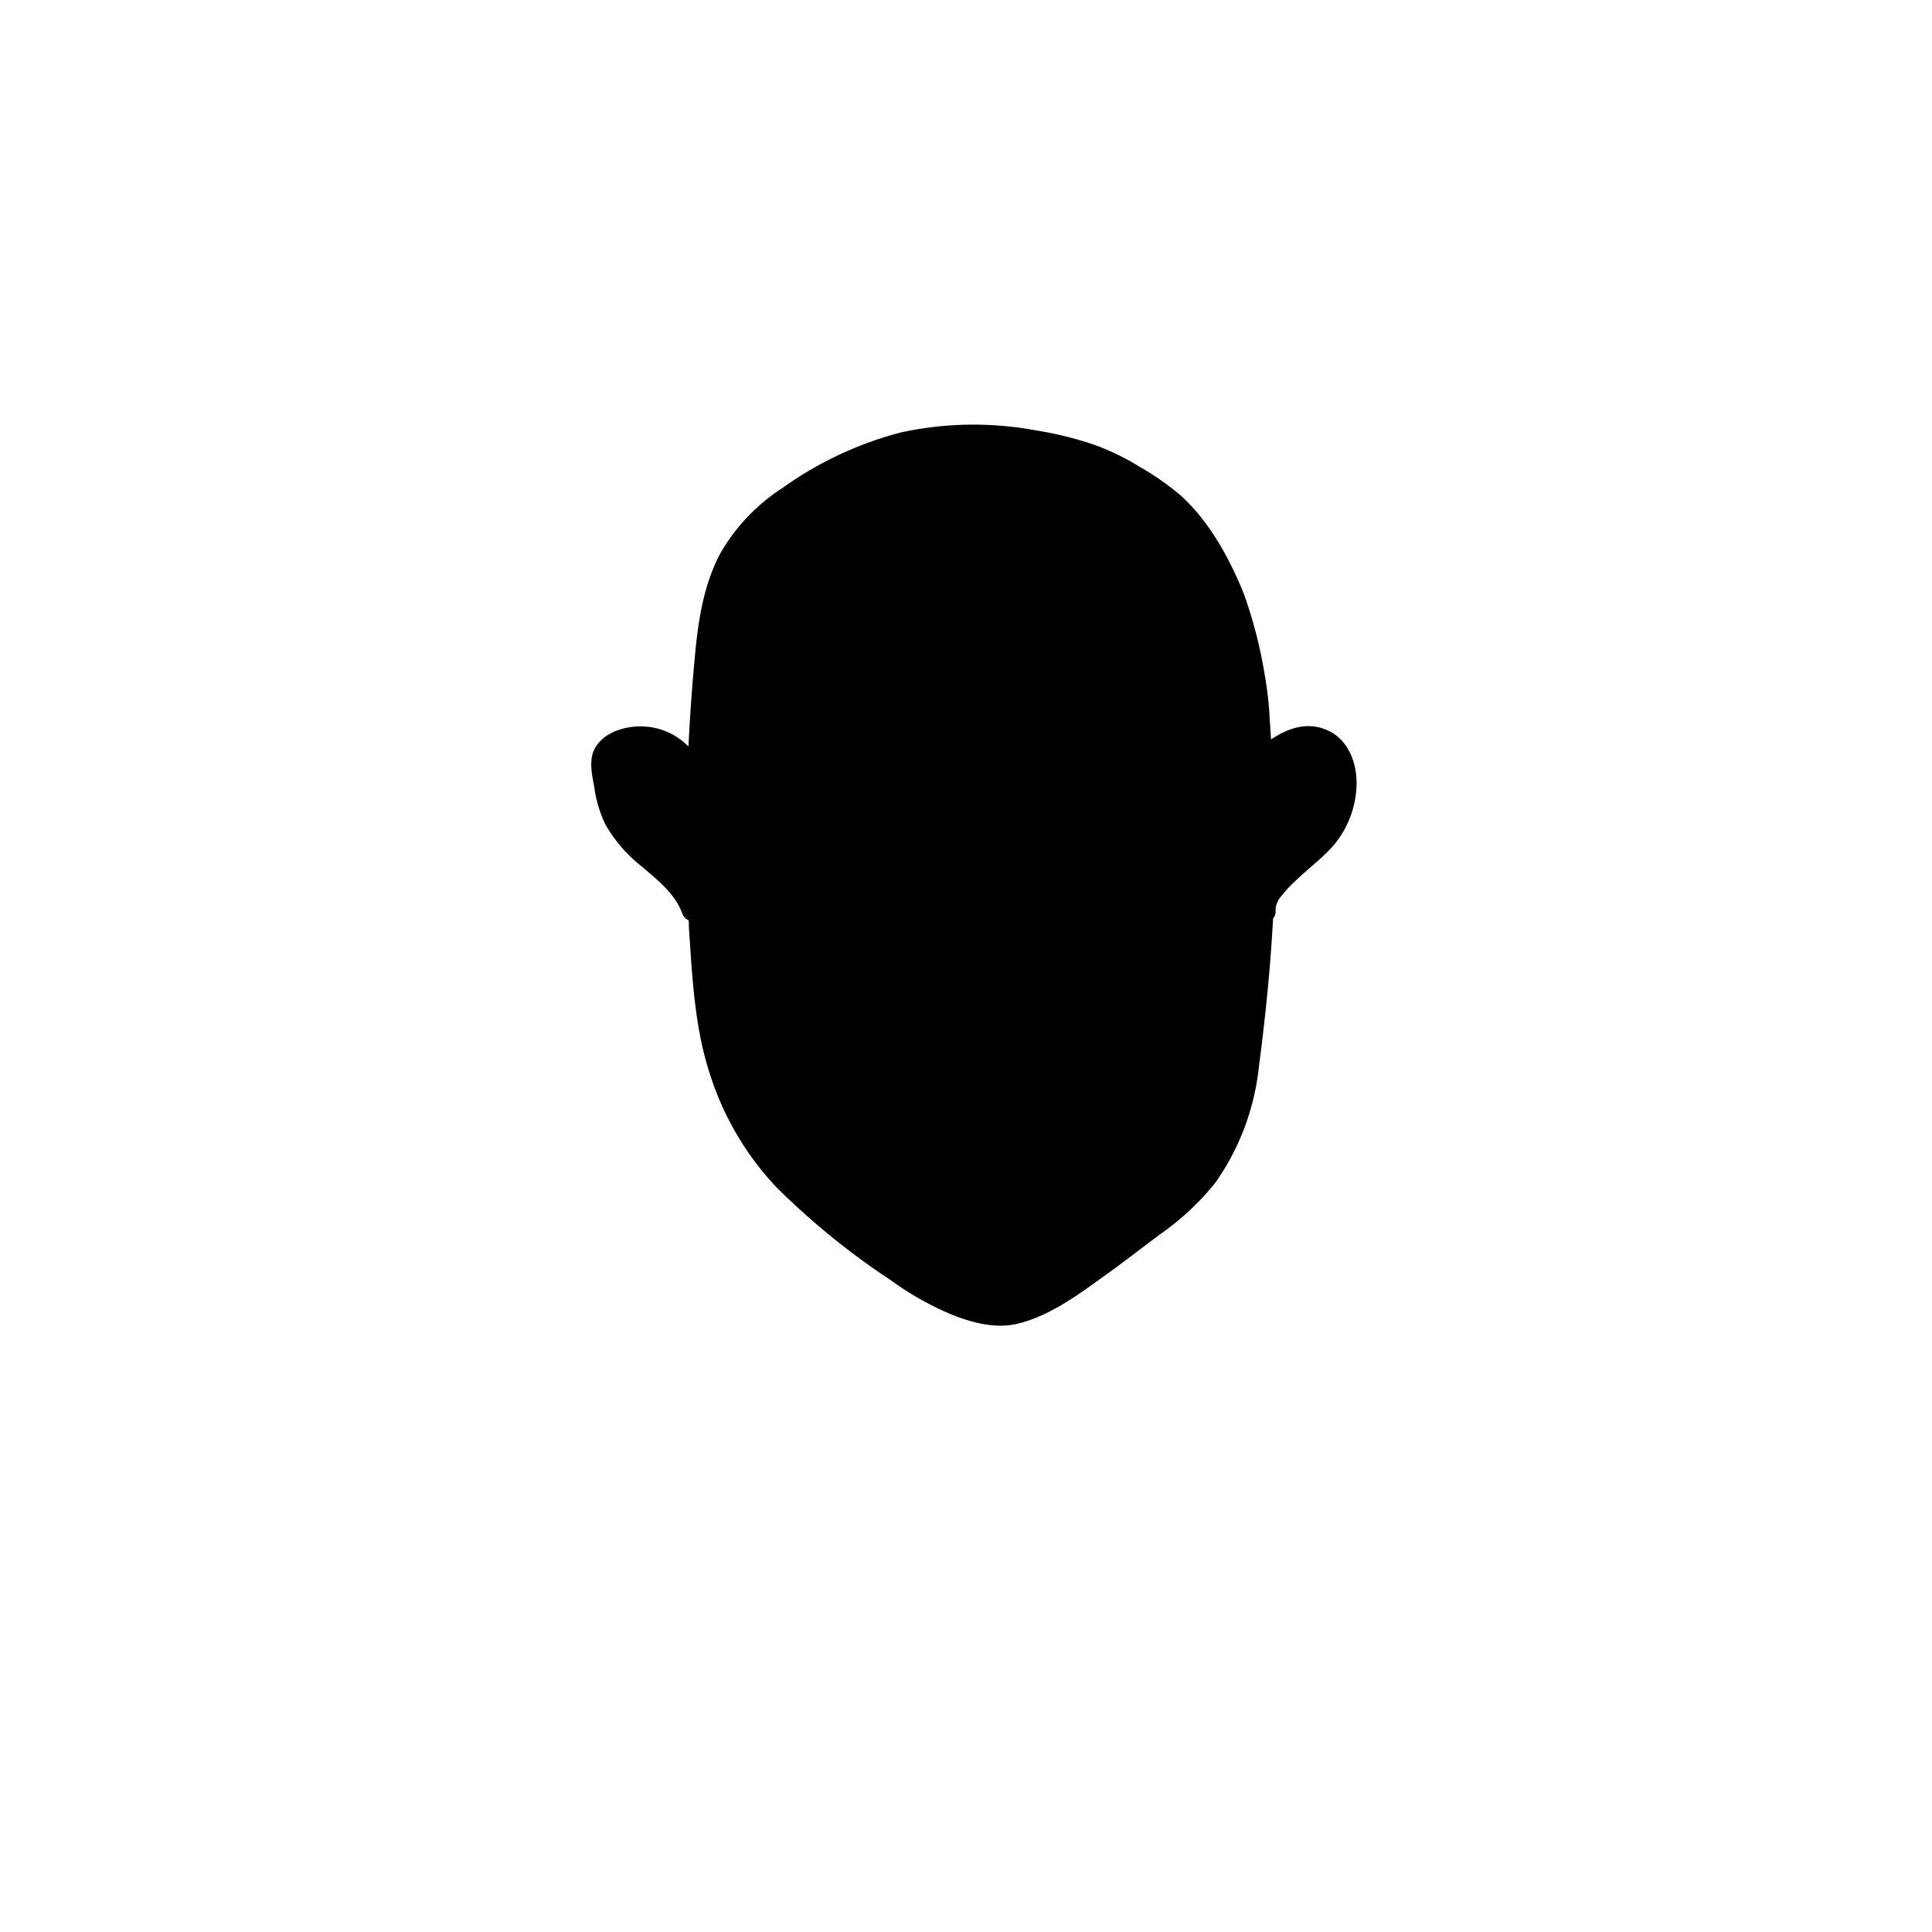 <svg xmlns="http://www.w3.org/2000/svg" viewBox="0 0 235 235"><g id="face-1"><g class="c-skin"><path d="M163,92.64a4.17,4.17,0,0,0-5.72-2.48c-.81.29-2.57.68-4.11,1.15-.07-1.19-.16-2.41-.25-3.69-.52-7-.69-4.7-1.47-9.45-1-6.06-5.85-14.91-10.17-17.84-5.07-3.43-7.77-5.18-15.71-6.53s-16.18-1-24.76,3.86c-9.14,5.13-13.56,9.1-14.71,21-.5,5.09-.84,9.55-1,13.82-2.84-2-8.11-3.22-10.39-1.75a2.62,2.62,0,0,0-1.14,1.3,3.18,3.18,0,0,0-.08,1.27,19.56,19.56,0,0,0,1.1,5.46c1.69,4.25,7.53,7.7,10.58,11.71.12,2.44.29,5,.5,7.71.54,7.14,1.44,11.45,4.42,17.67,2.85,5.95,8.94,11.22,15,15.68,4.47,3.28,8.59,6.4,13.24,7.65a12.8,12.8,0,0,0,3.57.57c4-.09,10.76-5.28,13.88-7.47l7.85-6c4.55-4.29,7.06-9.75,8-16.57,1-7.93,1.66-14.23,1.9-20.51,2.63-3,6.9-6.39,8-8C163.29,98.71,164.15,95.44,163,92.64Z" /></g><g class="c-hair accessory-3" data-name="c-hair accessory-3"><path d="M86.16,92.87c3.14,2.63,6.33,5.33,8.53,8.79,3.52,5.54,4.11,7.38,4.64,13.93a18.41,18.41,0,0,0,1.23,6.16,6.29,6.29,0,0,0,4.66,3.84c2.56.3,4.81-1.48,7-2.82,4.94-3,11.92-3.76,16.1.23a13.2,13.2,0,0,0,2.75,2.49,5.59,5.59,0,0,0,5.48-.73c4.25-2.82,5.52-8.35,7-13.23,2.22-7.4,5.64-9.44,10.08-15.75L153,125.54c-.07,3.41-.16,6.9-1.38,10.08-1.75,4.55-5.58,7.92-9.35,11q-7.43,6.06-15.25,11.6a9.81,9.81,0,0,1-3.67,1.89,9.71,9.71,0,0,1-5.34-1,51.88,51.88,0,0,1-10.72-5.42,68.07,68.07,0,0,1-9.82-8.85c-4.36-4.47-8.86-9.17-10.7-15.13-1.15-3.73-1.17-7.69-1.16-11.59,0-8,.18-16,.33-24" /></g><path id="stroke" d="M161.3,88.76c-2.39-1-4.7-.15-6.69,1.18-.06-.77-.1-1.54-.16-2.32a43.45,43.45,0,0,0-.64-5.69,55.63,55.63,0,0,0-2.51-9.69c-1.74-4.31-4.17-8.77-7.65-11.94a32.33,32.33,0,0,0-5.06-3.54,29.43,29.43,0,0,0-5.32-2.6A42.24,42.24,0,0,0,126,52.35a41.46,41.46,0,0,0-16.46.26A43.63,43.63,0,0,0,95.2,59.34a23.27,23.27,0,0,0-7.51,7.84c-2.17,4-2.79,8.5-3.2,13Q84,85.48,83.74,90.8a8.1,8.1,0,0,0-5-2.4c-2.28-.25-5.35.53-6.45,2.76-.68,1.37-.27,3.15,0,4.6a14.93,14.93,0,0,0,1.35,4.52,17.44,17.44,0,0,0,4.48,5.16c1.88,1.63,4,3.27,4.86,5.66a1.51,1.51,0,0,0,.8.86c0,1,.09,1.92.15,2.88.36,5.36.75,10.77,2.45,15.9a35.76,35.76,0,0,0,8.06,13.67,89.86,89.86,0,0,0,13.9,11.3A36.37,36.37,0,0,0,116,160c2.37.91,5.06,1.61,7.59,1.05,4.23-.94,8.05-3.93,11.51-6.41,2-1.45,4-3,6-4.5a32.25,32.25,0,0,0,6.7-6.24,29.91,29.91,0,0,0,5.33-14.18c.79-6,1.4-12,1.72-18a1.29,1.29,0,0,0,.3-1,2.67,2.67,0,0,1,.68-1.69,15.81,15.81,0,0,1,2-2.12c1.45-1.38,3.09-2.6,4.41-4.12A11.87,11.87,0,0,0,165,95.6C165.12,92.9,164,89.83,161.3,88.76ZM81.4,104.34c-1.8-1.59-3.81-3.08-5-5.22a12.45,12.45,0,0,1-1.29-4.5A4.86,4.86,0,0,1,75,92.45c.22-.43.93-.7,1.36-.85a5,5,0,0,1,5.8,2.05,1.37,1.37,0,0,0,1.41.7c-.13,4.05-.16,8.09,0,12.14A20.78,20.78,0,0,0,81.4,104.34Zm69.91,15.07c-.86,8.84-1.33,19.6-8.65,25.79-2,1.69-4.2,3.21-6.29,4.81s-4.5,3.34-6.85,4.86a26.13,26.13,0,0,1-5.63,3c-2.26.78-4.49.21-6.69-.59a31.91,31.91,0,0,1-7.17-4c-2.38-1.65-4.73-3.36-7-5.15-4.15-3.28-8.3-7-10.94-11.63a38.2,38.2,0,0,1-4.47-13.67A157.1,157.1,0,0,1,86.49,106q-.22-7.79.21-15.58c.29-5.24.45-10.68,1.54-15.83a19,19,0,0,1,4.48-9.3,35.77,35.77,0,0,1,9.09-6.46,33.32,33.32,0,0,1,15.75-4.21,42.49,42.49,0,0,1,7.64.61,32.89,32.89,0,0,1,11.88,4.11,27.57,27.57,0,0,1,4.67,3.27,24.61,24.61,0,0,1,3.94,5.08c3.76,6.17,5.27,13.29,5.8,20.41A182.77,182.77,0,0,1,151.31,119.41Zm8.7-18.68c-1.48,1.68-3.31,3-4.9,4.59l0,0c.05-2.87,0-5.74-.08-8.62-.05-1.07-.11-2.13-.16-3.2a7.52,7.52,0,0,1,3.8-2.17,2.74,2.74,0,0,1,3.07,2C162.6,95.78,161.6,98.93,160,100.73Z"/><g class="c-hair accessory-2" data-name="c-hair accessory-2"><path d="M138,125.08c-1.68-1.46-4.06-1.74-6.28-1.85a68.36,68.36,0,0,0-9.81.22,6.09,6.09,0,0,0-2.69.73,6.05,6.05,0,0,0-2.68-.73,68.53,68.53,0,0,0-9.82-.22c-2.22.11-4.6.39-6.27,1.85a9,9,0,0,0-3,7,.73.73,0,0,0,1.33.27,7.42,7.42,0,0,1,3.28-2.35,28.94,28.94,0,0,1,8.38-1,19.17,19.17,0,0,0,5.51-.19,5.19,5.19,0,0,0,3.29-2.91,5.19,5.19,0,0,0,3.3,2.91,19.08,19.08,0,0,0,5.5.19,28.9,28.9,0,0,1,8.38,1,7.37,7.37,0,0,1,3.28,2.35.73.73,0,0,0,1.33-.27A9,9,0,0,0,138,125.08Z" /></g></g></svg>